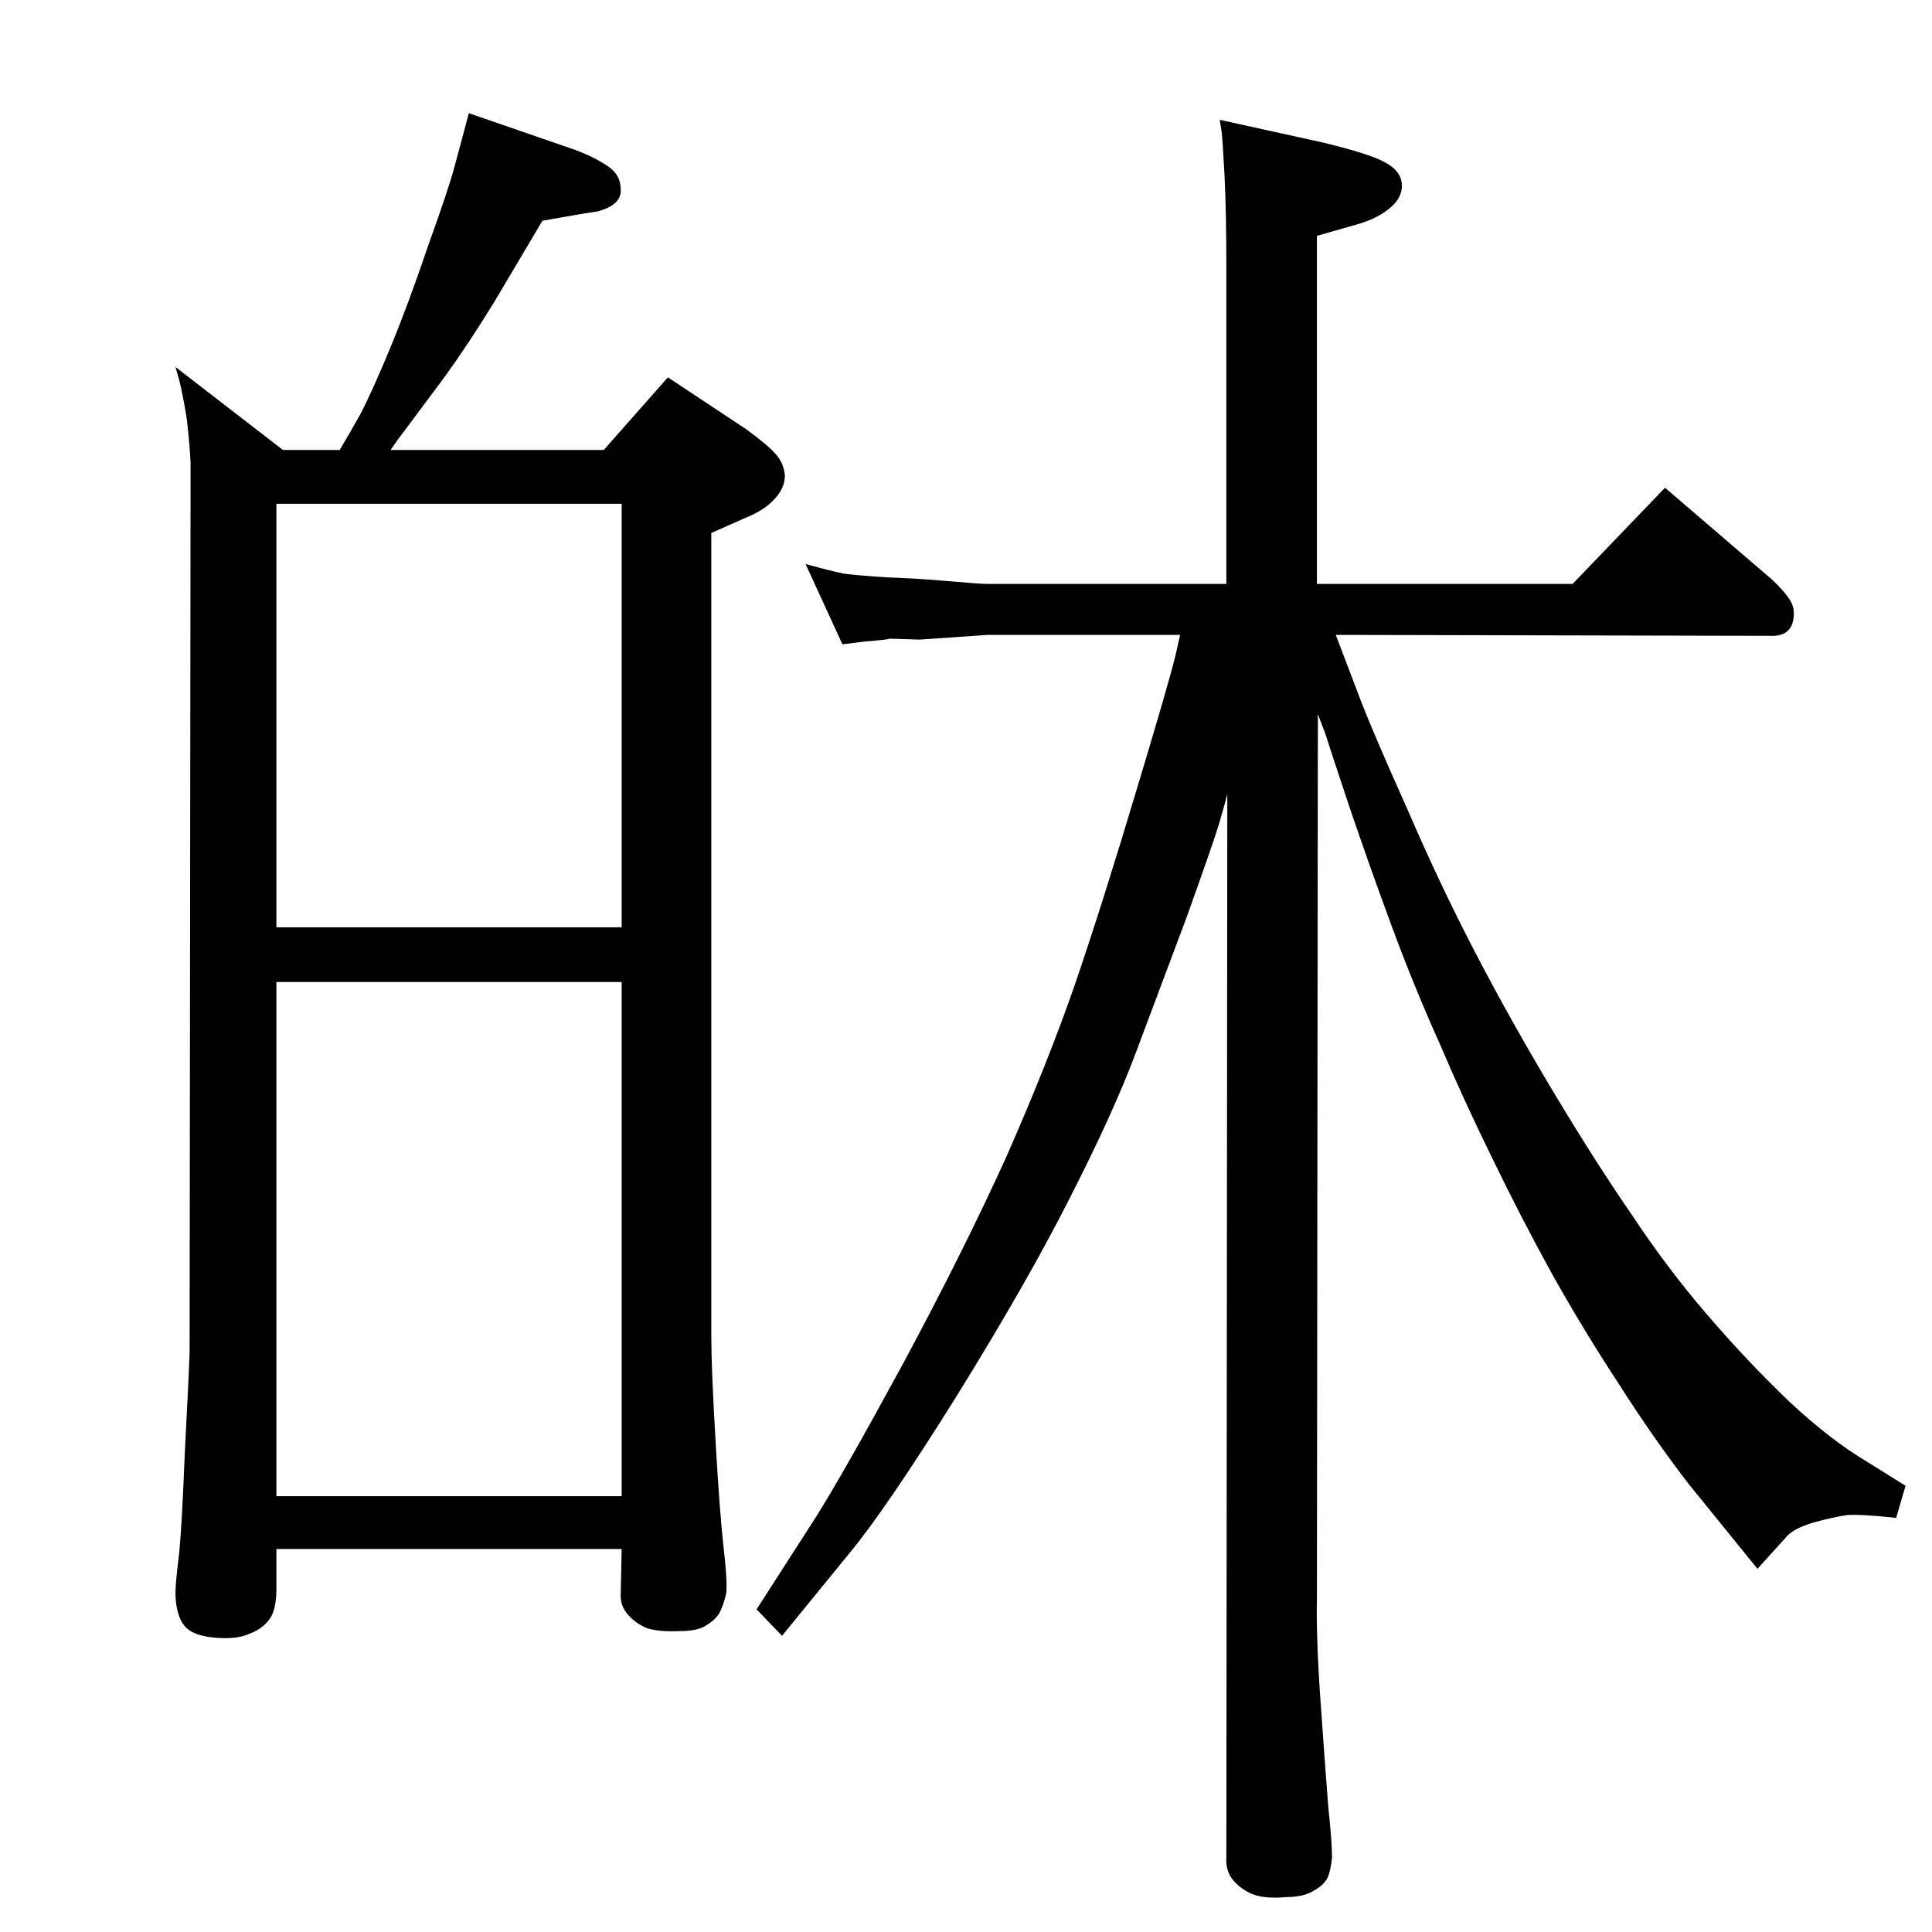 <?xml version="1.0" standalone="no"?>
<!DOCTYPE svg PUBLIC "-//W3C//DTD SVG 1.1//EN" "http://www.w3.org/Graphics/SVG/1.1/DTD/svg11.dtd" >
<svg xmlns="http://www.w3.org/2000/svg" xmlns:xlink="http://www.w3.org/1999/xlink" version="1.1" viewBox="0 0 2048 2048">
  <g transform="matrix(1 0 0 -1 0 2048)">
   <path fill="currentColor"
d="M1301 1206q-4 -15 -9 -32t-34 -98l-54 -144q-24 -64 -70 -154q-45 -89 -120 -210q-75 -120 -114 -167l-71 -87l-27 28l63 98q29 46 92 162q63 117 109 218q45 102 74 186q29 85 64 202q35 116 42 145l5 22h-204l-72 -5l-32 1q-1 -1 -26 -3l-24 -3l-39 85q26 -7 40 -10
q15 -2 46 -4q31 -1 65 -4t42 -3h253v332q0 64 -2 102t-3 45l-2 13l109 -24q50 -12 66 -21q17 -9 18 -23t-12 -25q-14 -12 -36 -18l-42 -12v-369h271l98 102l113 -97q14 -13 20 -23t2 -24q-5 -14 -24 -13l-460 1l27 -71q14 -36 49 -114q34 -79 72 -152t83 -148t83 -130
q37 -56 80 -106t87 -92q44 -41 83 -64l40 -25l-10 -34q-37 4 -52 3q-14 -2 -36 -8q-23 -7 -30 -17l-29 -32l-73 90q-37 48 -74 106q-38 58 -71 117q-33 60 -63 122q-30 61 -56 122q-27 60 -51 125t-45 127q-21 63 -25 76l-8 21l-1 -936q-1 -43 4 -113q5 -71 8 -109
q4 -38 4 -54q-1 -11 -4 -20q-4 -9 -15 -15q-11 -7 -30 -7q-22 -2 -35 3q-12 5 -20 14q-9 10 -8 25zM360 1571q8 13 22 38q13 25 32 71t40 108q22 61 28 84l15 56l113 -39q21 -8 34 -17q14 -9 14 -25q1 -16 -24 -23l-19 -3l-40 -7l-51 -86q-27 -44 -53 -80l-50 -67l-7 -10
h226l68 77l83 -55q22 -16 31 -26t10 -23q0 -14 -12 -26q-10 -11 -30 -19l-36 -16v-851q0 -34 4.5 -111.5t8.5 -112.5q4 -34 3 -48q-2 -10 -6 -19t-14 -15q-9 -7 -29 -7q-22 -1 -35 3q-12 5 -20 14q-9 10 -8 23l1 47h-366v-42q0 -22 -7 -32q-8 -11 -22 -16q-13 -6 -36 -4
q-13 1 -22 5q-10 4 -15 15q-5 12 -5 28q0 10 4 42q3 32 6 108q4 75 5 105l1 910v33q-1 20 -4 46q-4 25 -8 41l-4 14l114 -88h60zM293 1514v-449h366v449h-366zM659 462v545h-366v-545h366z" />
  </g>

</svg>
